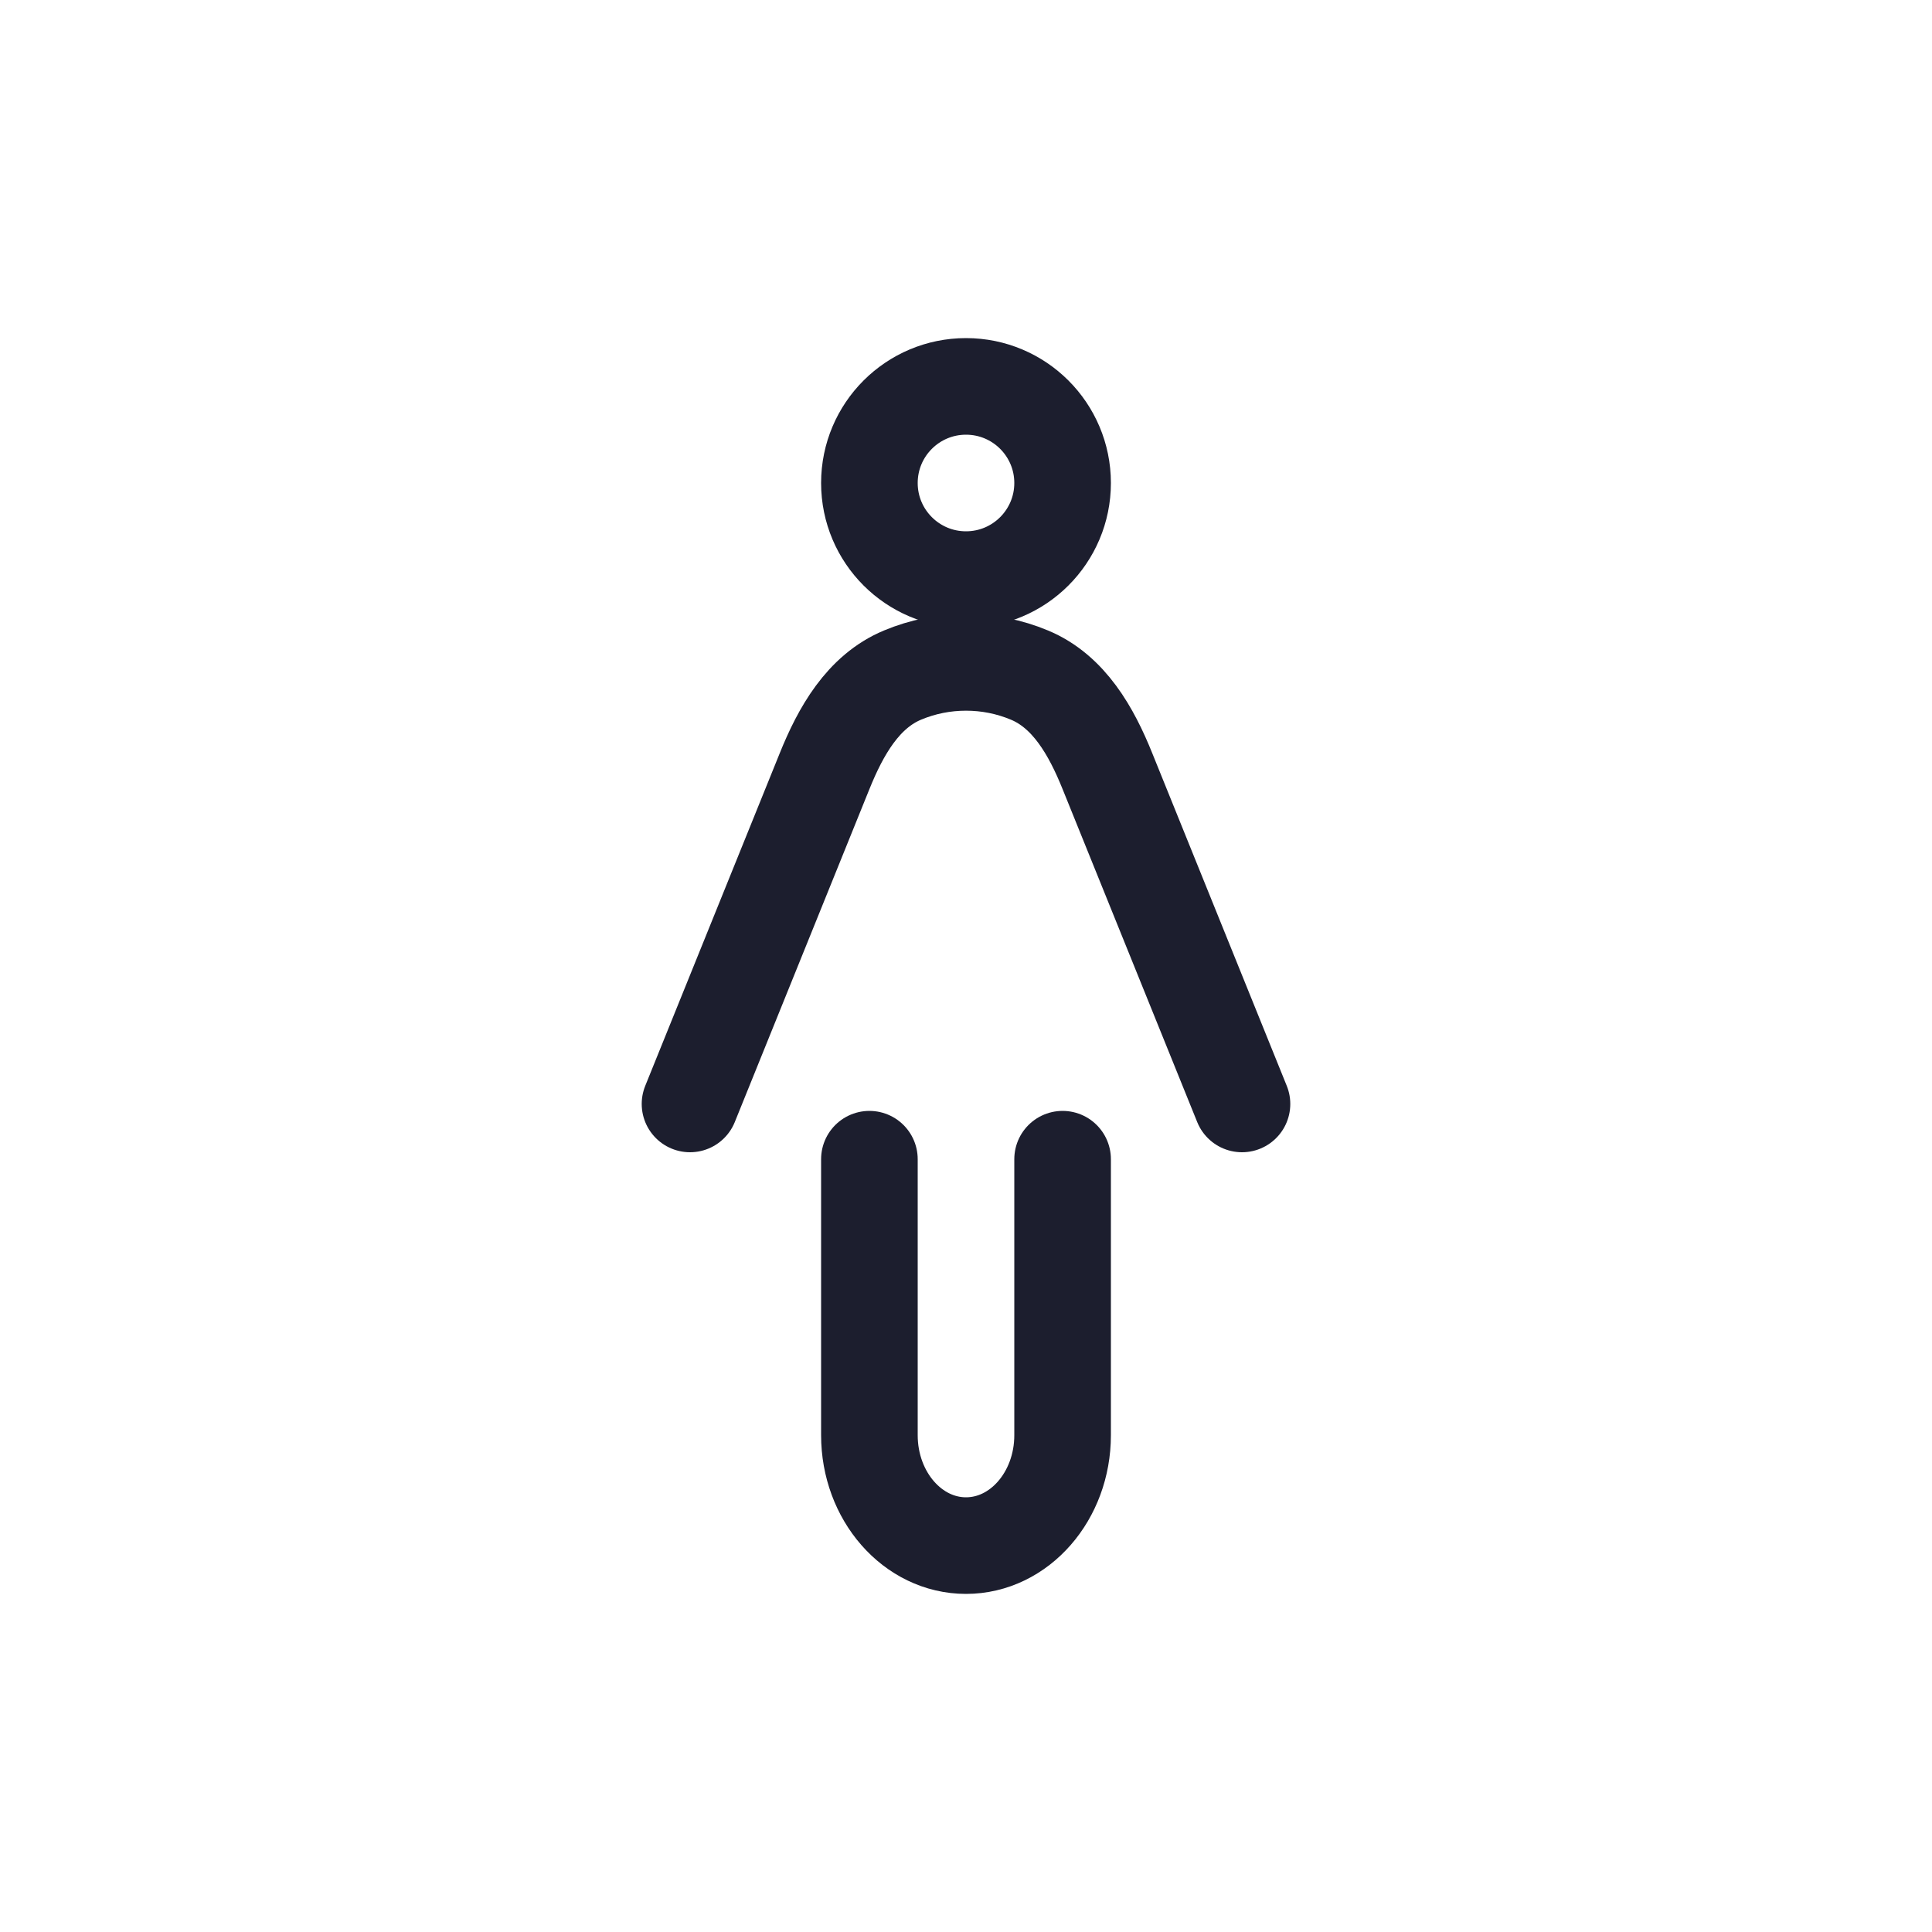 <svg width="20" height="20" viewBox="0 0 20 20" fill="none" xmlns="http://www.w3.org/2000/svg">
    <circle cx="10" cy="5" r="1" stroke="#1C1E2E" />
    <path d="M11 12V14.857C11 15.488 10.552 16 10 16C9.448 16 9 15.488 9 14.857V12"
        stroke="#1C1E2E" stroke-linecap="round" />
    <path
        d="M7.143 11.428L8.536 7.983C8.702 7.571 8.934 7.158 9.344 6.988V6.988C9.552 6.901 9.775 6.857 10 6.857C10.225 6.857 10.448 6.901 10.656 6.988V6.988C11.066 7.158 11.298 7.571 11.464 7.983L12.857 11.428"
        stroke="#1C1E2E" stroke-linecap="round" stroke-linejoin="round" />
</svg>